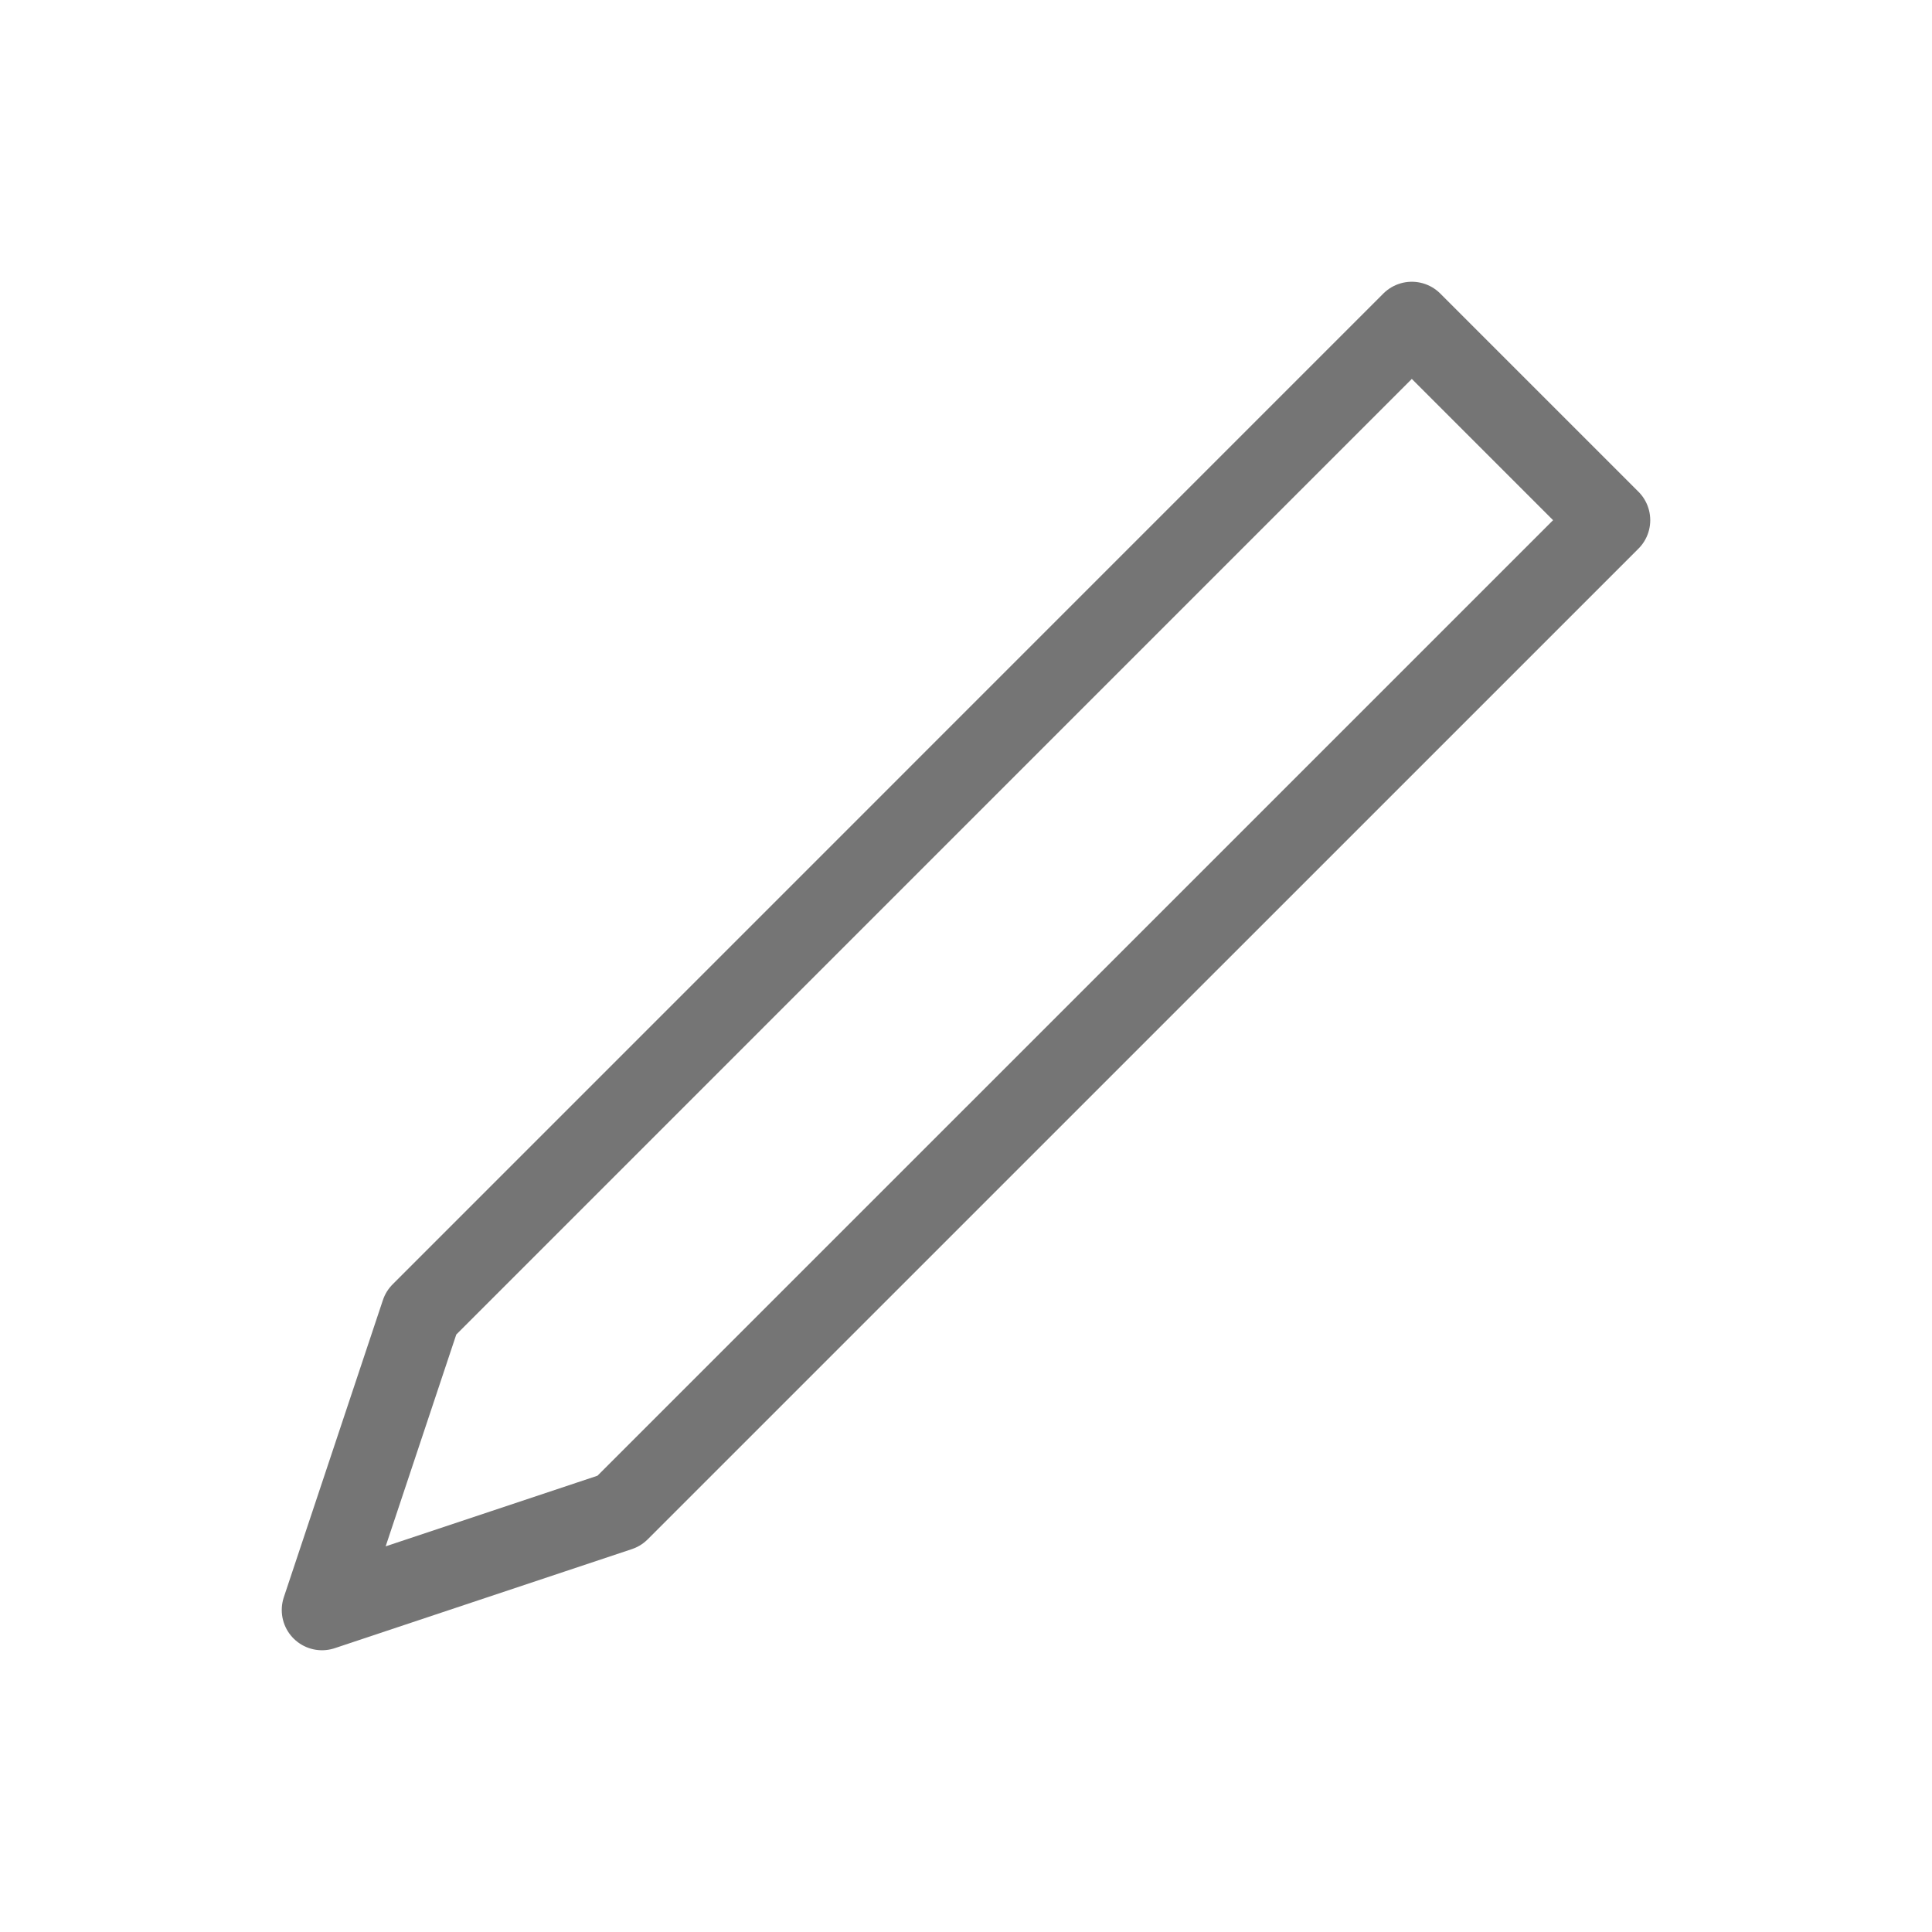 <svg xmlns="http://www.w3.org/2000/svg" xmlns:xlink="http://www.w3.org/1999/xlink" width="24" height="24" viewBox="0 0 24 24"><defs><clipPath id="b"><rect width="24" height="24"/></clipPath></defs><g id="a" clip-path="url(#b)"><g transform="translate(-255.5 -127.5)"><path d="M1.231,12.308,0,16l3.692-1.231L16,2.462,13.538,0Z" transform="translate(259.5 131.5)" fill="none" stroke="#757575" stroke-linecap="round" stroke-linejoin="round" stroke-miterlimit="10" stroke-width="1"/></g></g></svg>